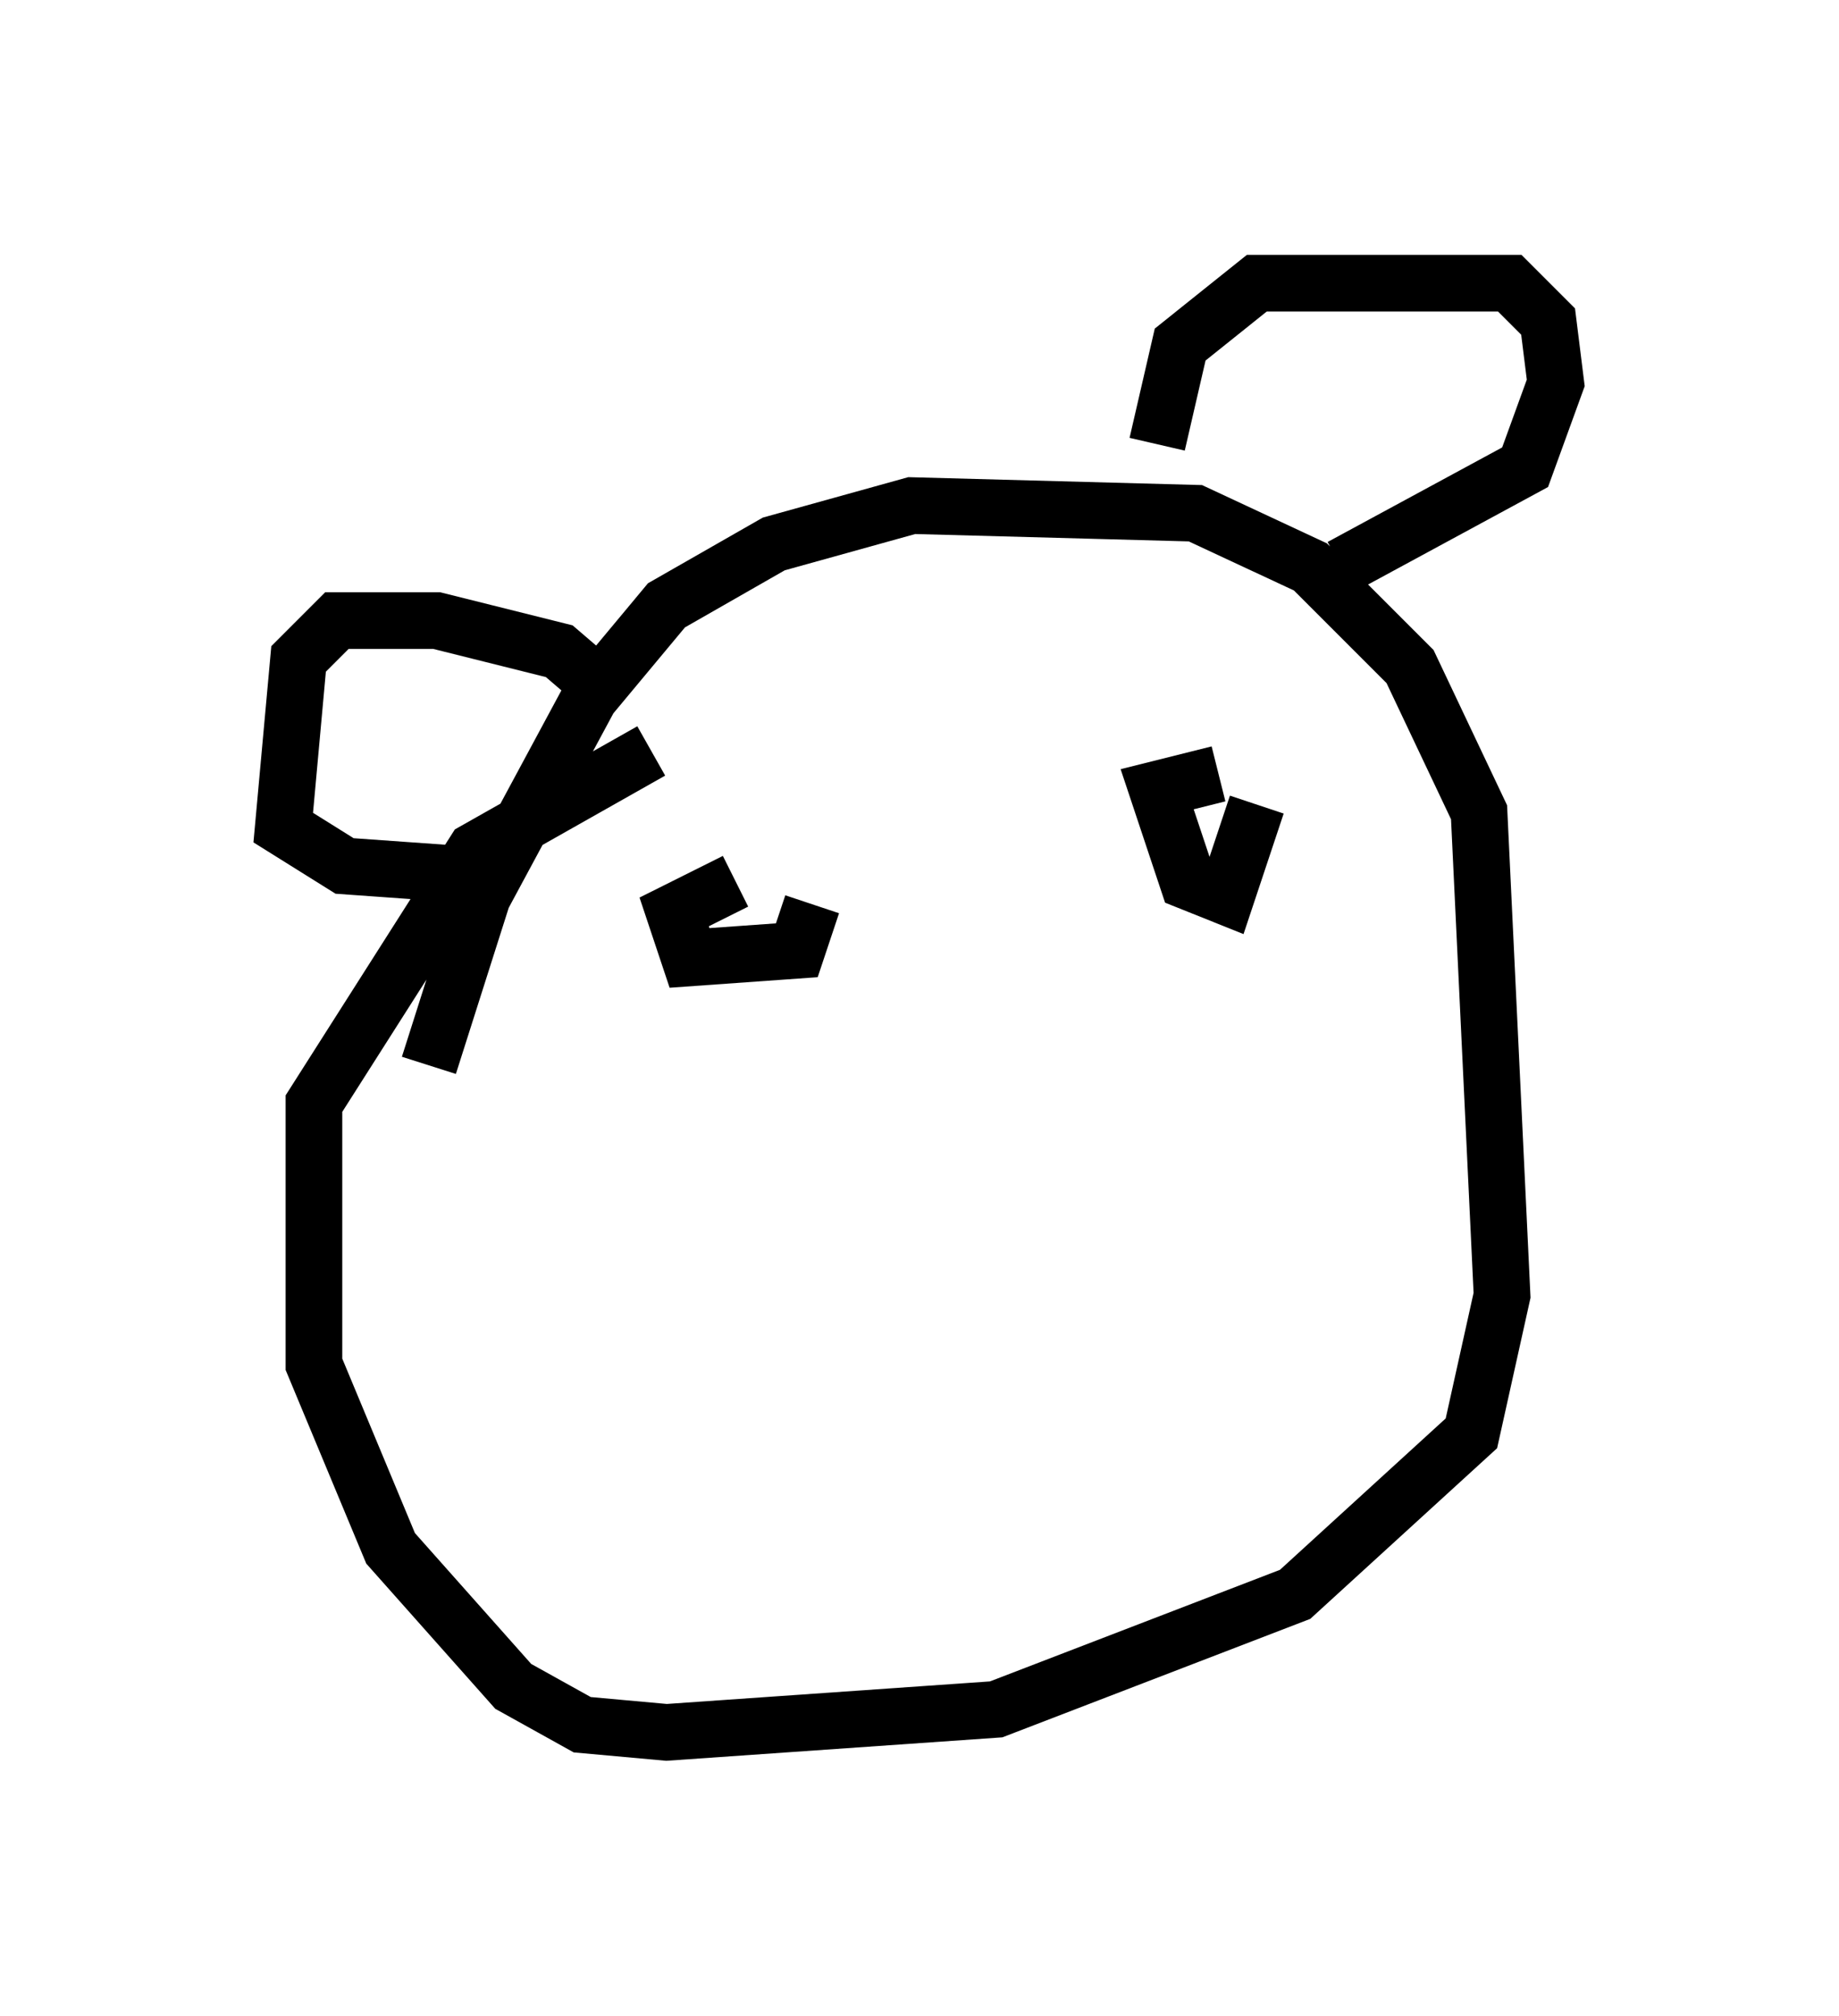 <?xml version="1.0" encoding="utf-8" ?>
<svg baseProfile="full" height="35.575" version="1.1" width="32.463" xmlns="http://www.w3.org/2000/svg" xmlns:ev="http://www.w3.org/2001/xml-events" xmlns:xlink="http://www.w3.org/1999/xlink"><defs /><rect fill="white" height="35.575" width="32.463" x="0" y="0" /><path d="M7.571, 20.426 m0.0, -1.624 l0.947, -2.977 1.894, -3.518 l1.353, -1.624 1.894, -1.083 l2.436, -0.677 5.007, 0.135 l2.03, 0.947 1.759, 1.759 l1.218, 2.571 0.406, 8.525 l-0.541, 2.436 -3.112, 2.842 l-5.277, 2.03 -5.819, 0.406 l-1.488, -0.135 -1.218, -0.677 l-2.165, -2.436 -1.353, -3.248 l0.0, -4.601 2.842, -4.465 l3.112, -1.759 m8.931, -5.413 l0.406, -1.759 1.353, -1.083 l4.465, 0.0 0.677, 0.677 l0.135, 1.083 -0.541, 1.488 l-3.248, 1.759 m-12.855, 2.3 l-0.947, -0.812 -2.165, -0.541 l-1.759, 0.0 -0.677, 0.677 l-0.271, 2.977 1.083, 0.677 l1.894, 0.135 m6.36, 0.541 l-0.271, 0.812 -1.894, 0.135 l-0.271, -0.812 1.083, -0.541 m9.202, -1.353 l-0.541, 1.624 -0.677, -0.271 l-0.541, -1.624 1.083, -0.271 m-5.142, 7.172 l0.0, 0.0 " fill="none" stroke="black" stroke-width="1" /></svg>